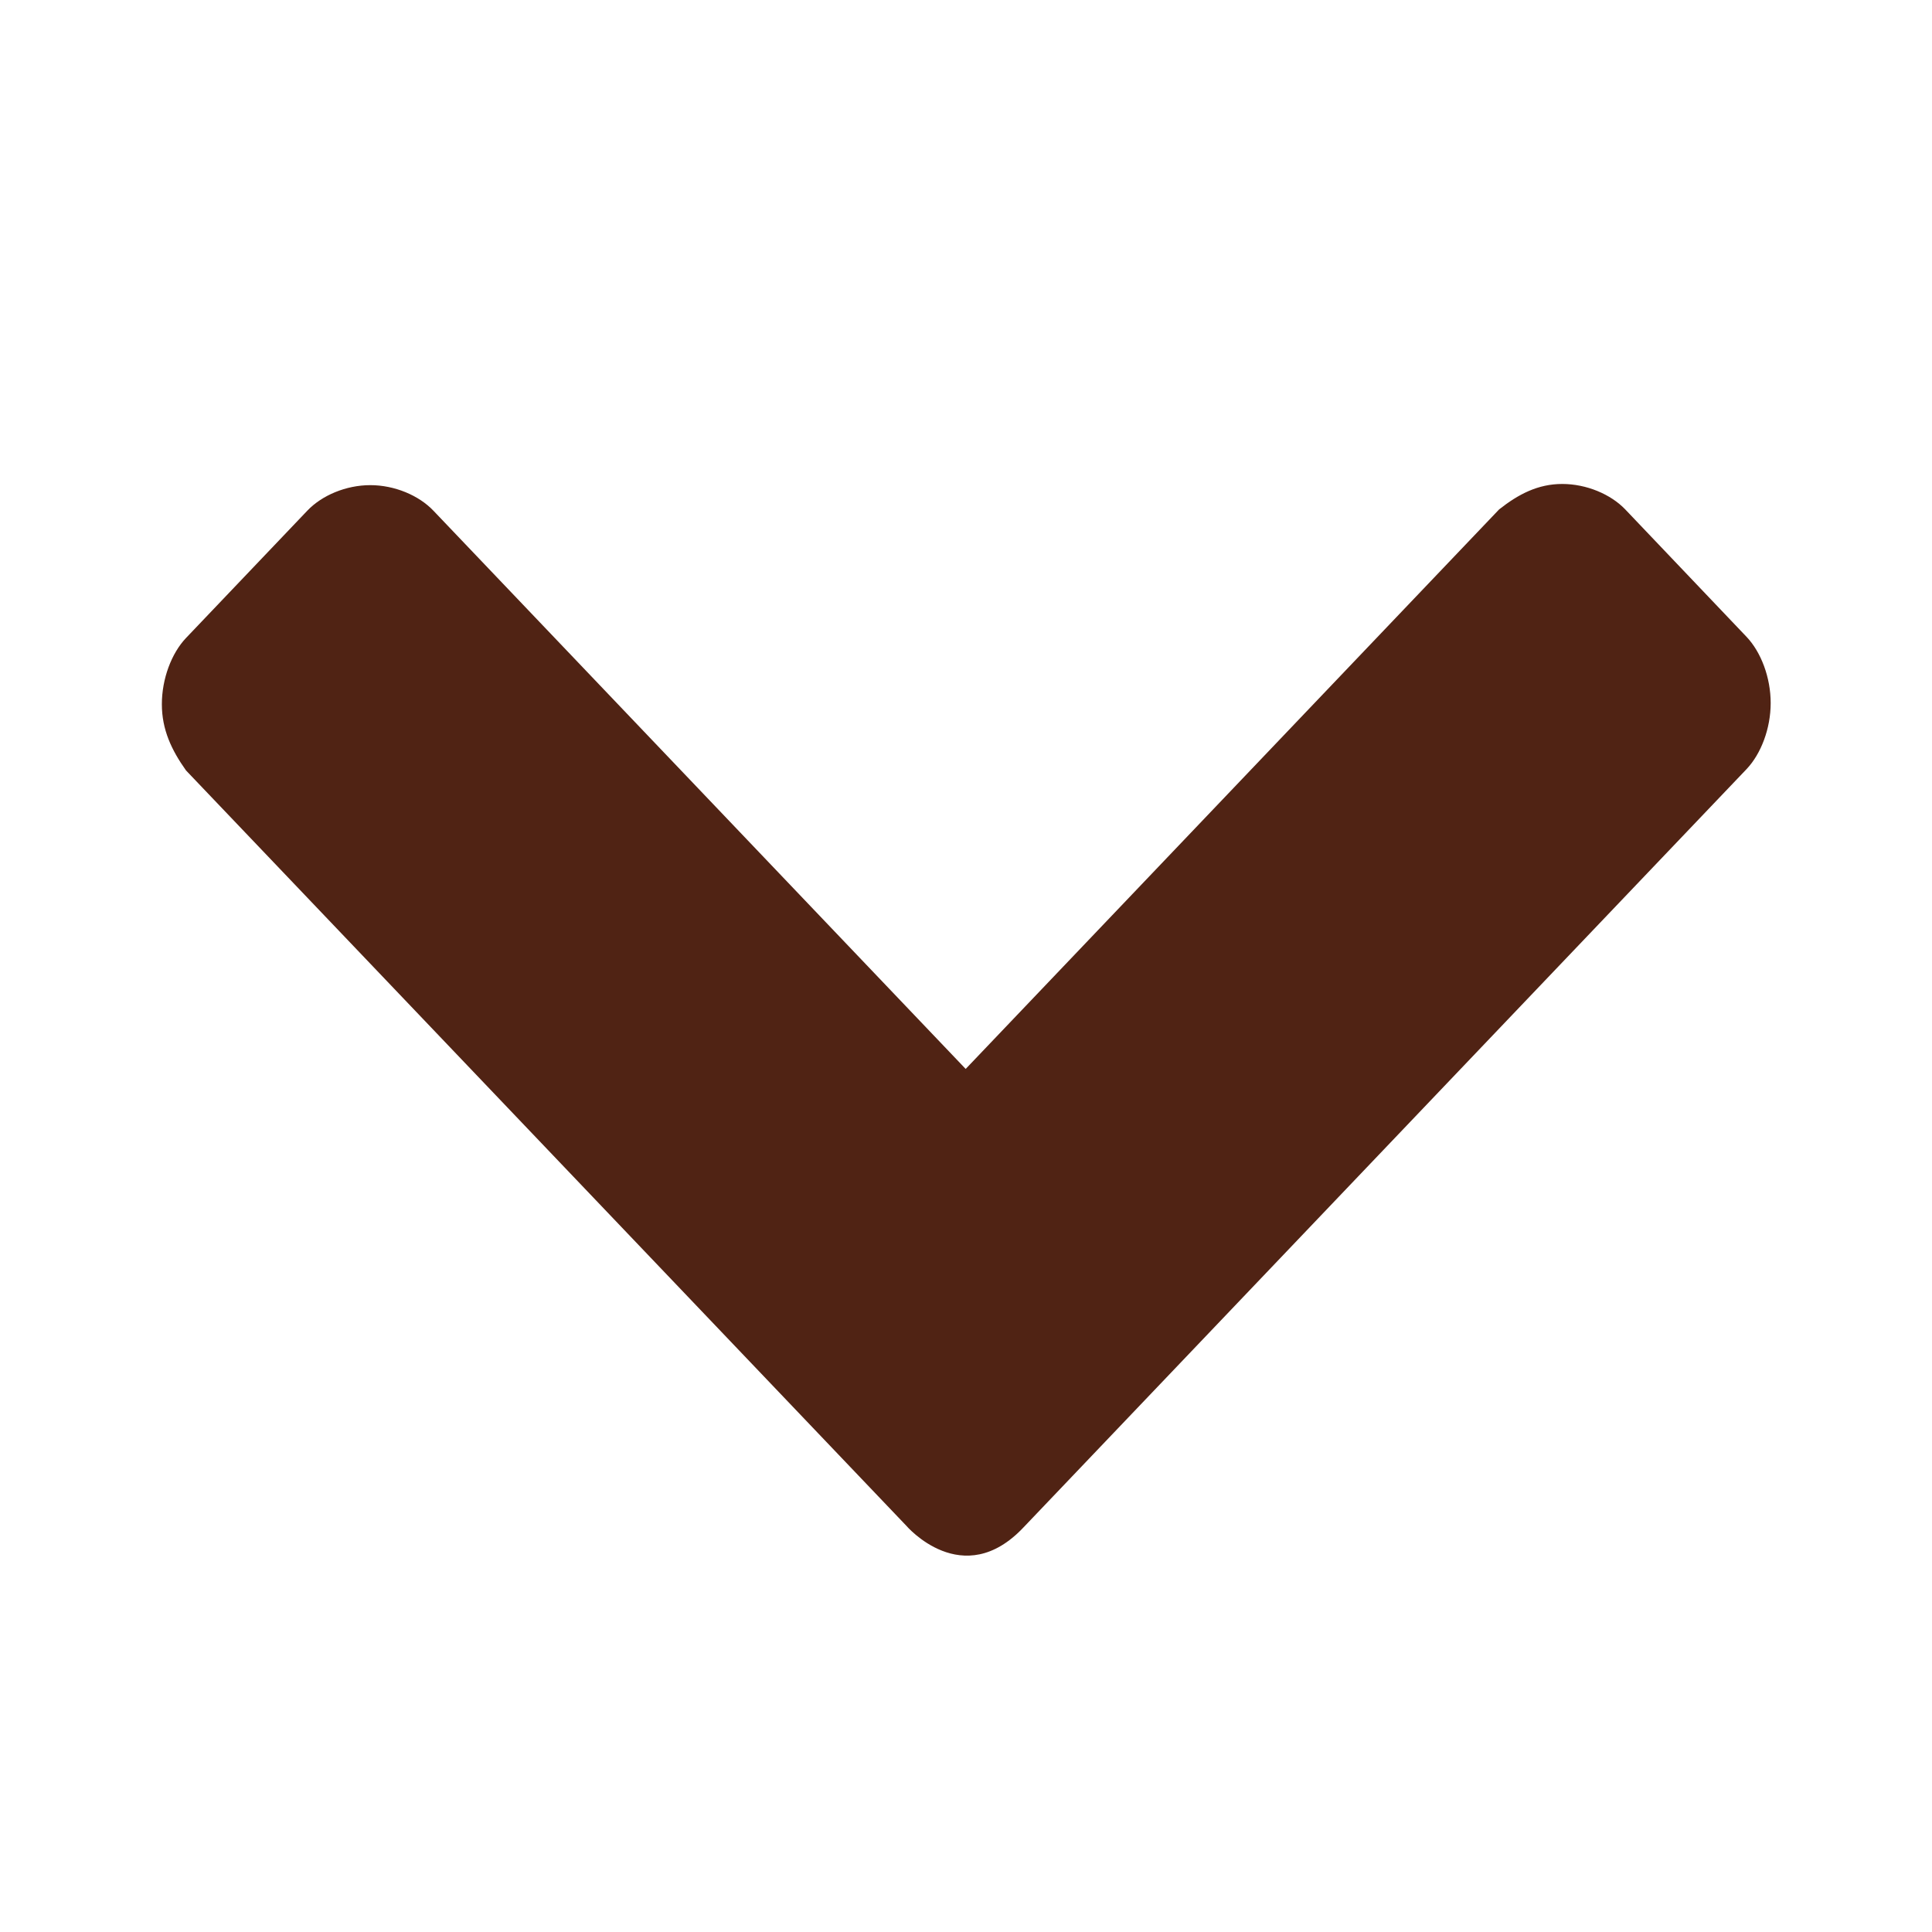 <svg width="18" height="18" viewBox="0 0 18 18" fill="none" xmlns="http://www.w3.org/2000/svg">
<g clip-path="url(#clip0_54_1194)">
<path fill-rule="evenodd" clip-rule="evenodd" d="M9.538 14.228L16.272 7.166C16.407 7.024 16.497 6.787 16.497 6.55C16.497 6.312 16.407 6.075 16.272 5.933L15.142 4.746C15.006 4.604 14.78 4.509 14.555 4.509C14.329 4.509 14.147 4.604 13.967 4.746L8.997 9.959L4.038 4.758C3.902 4.615 3.676 4.52 3.45 4.52C3.224 4.52 2.999 4.615 2.863 4.758L1.733 5.944C1.598 6.086 1.508 6.324 1.508 6.561C1.508 6.798 1.598 6.988 1.733 7.178L8.442 14.213C8.442 14.213 8.969 14.834 9.538 14.228Z" fill="#502314"/>
</g>
<defs>
<clipPath id="clip0_54_1194">
<rect width="15" height="10" fill="white" transform="translate(16.5 14.501) rotate(-180)"/>
</clipPath>
</defs>
</svg>
